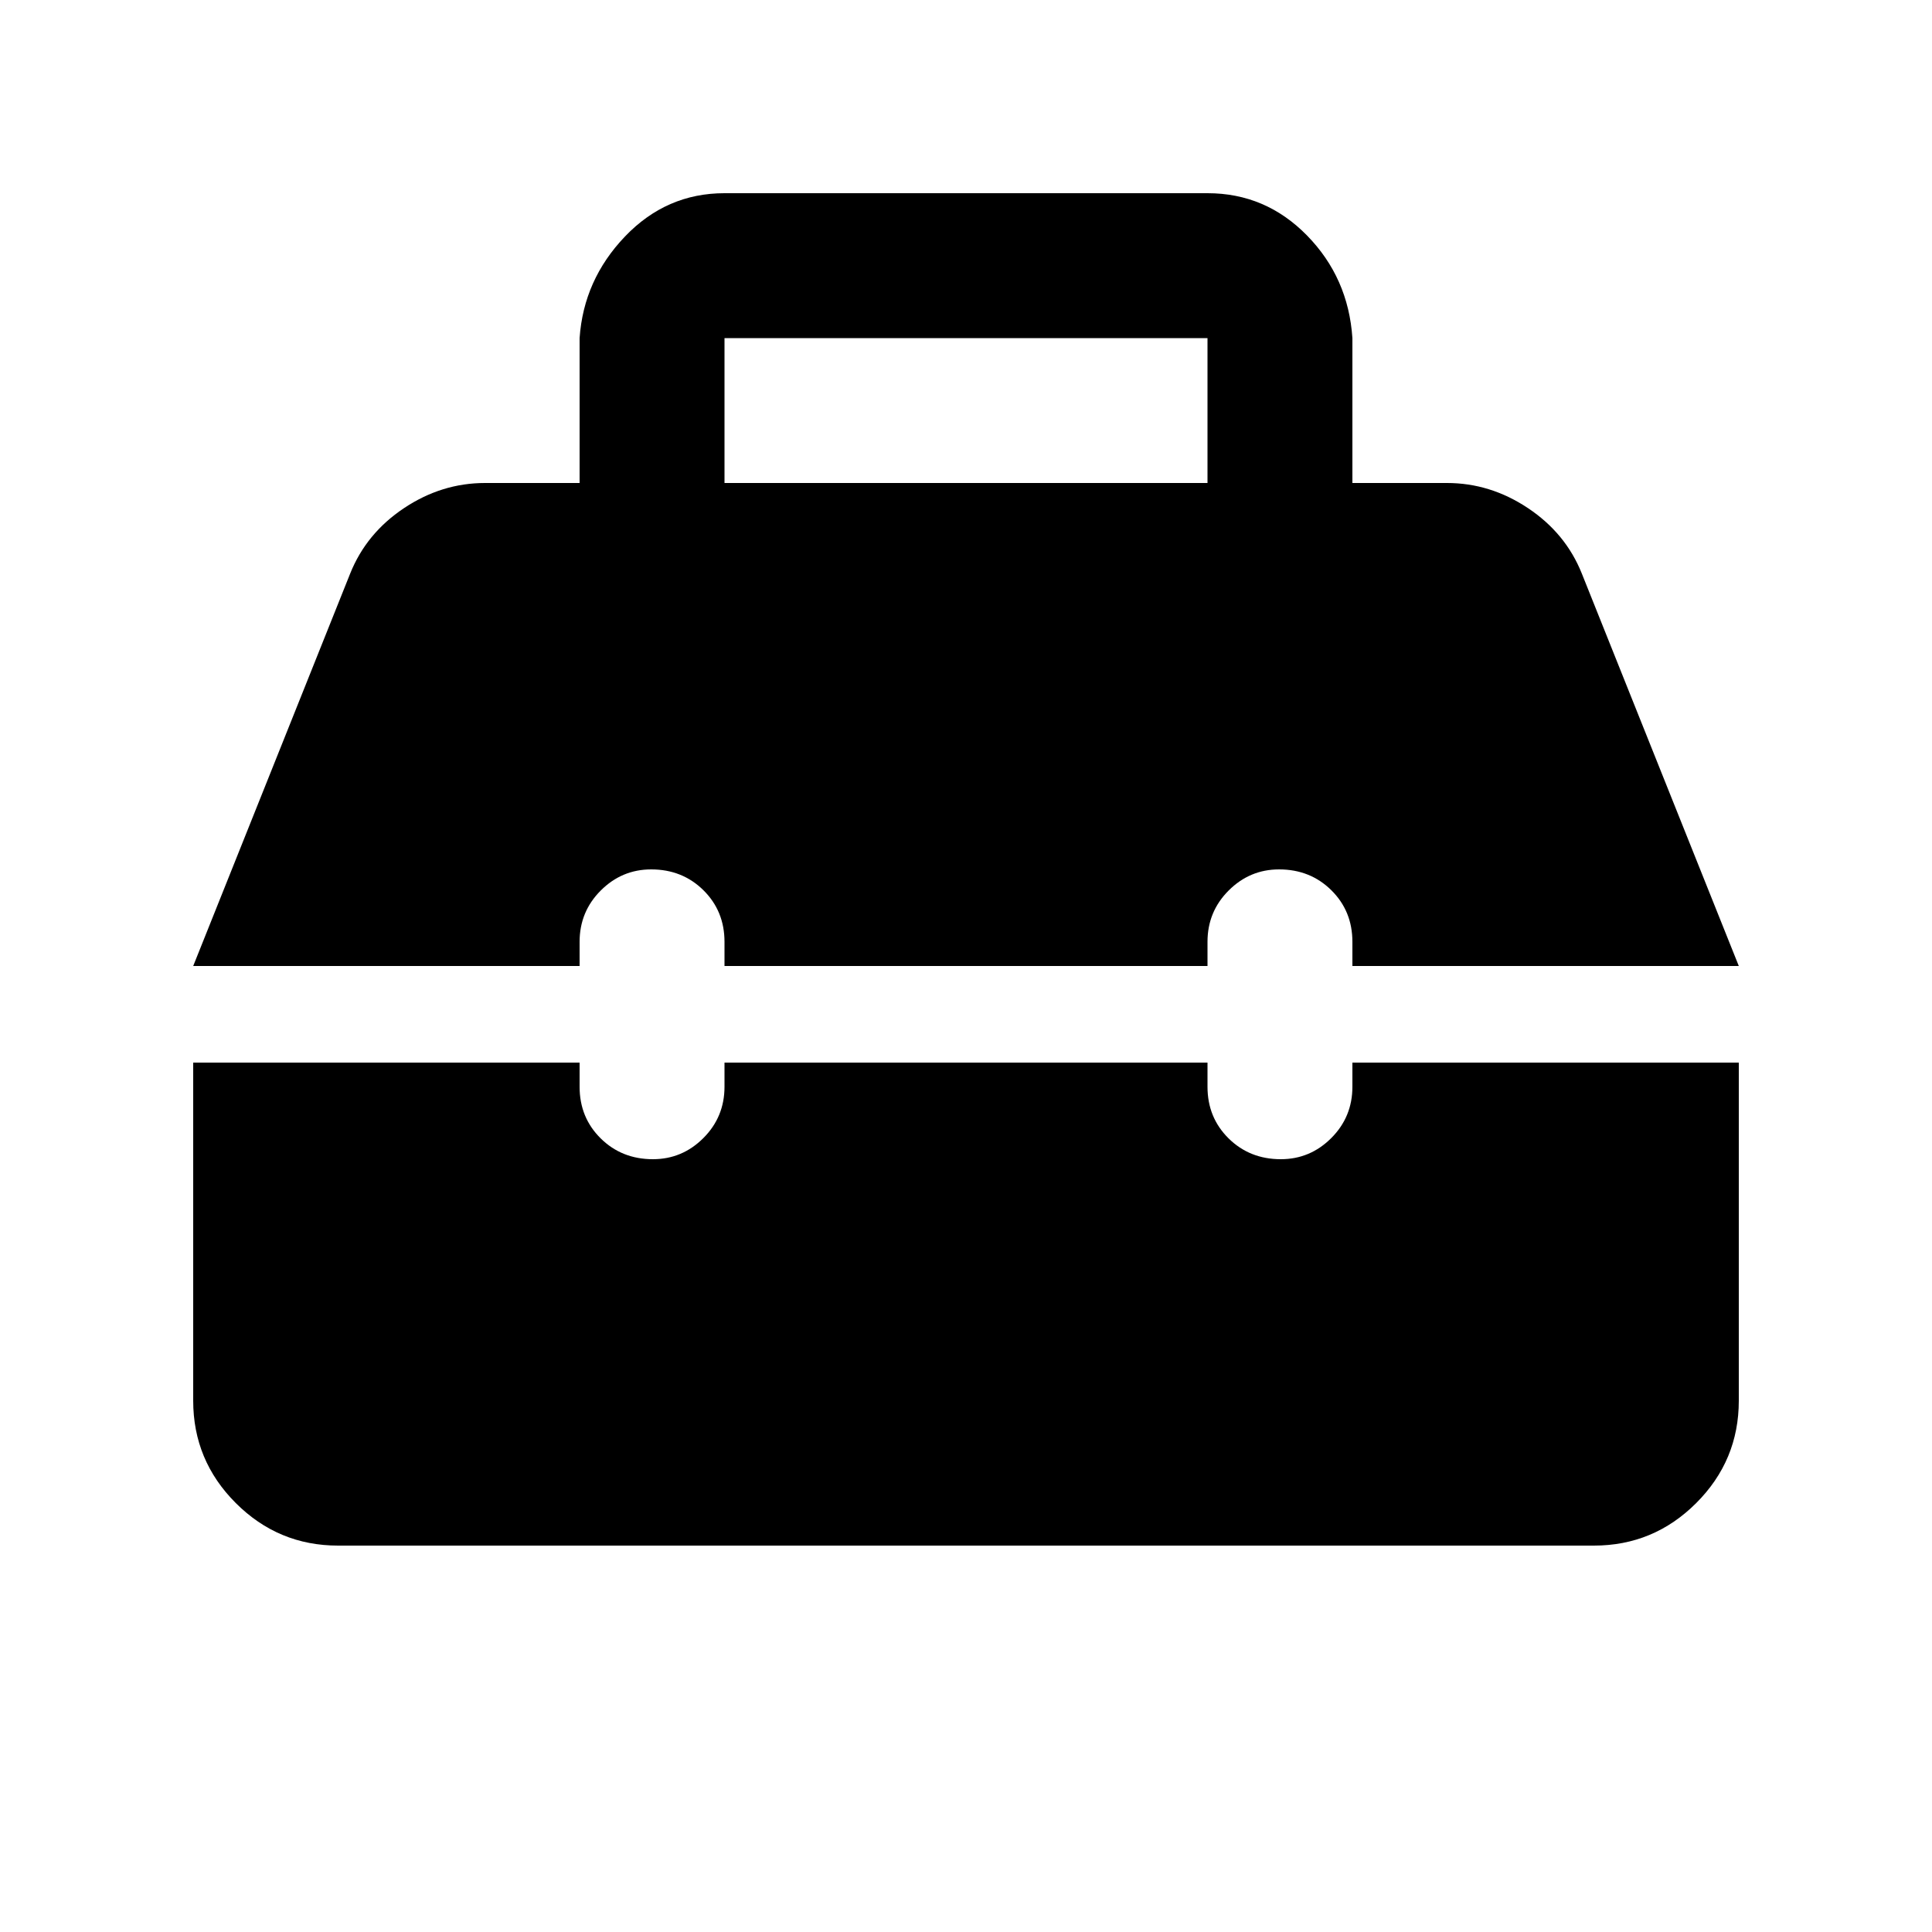 <svg xmlns="http://www.w3.org/2000/svg" height="20" viewBox="0 -960 960 960" width="20"><path d="M168-192q-29.7 0-50.85-21.15Q96-234.3 96-264v-168h192v12q0 15.3 10.47 25.65Q308.95-384 324.43-384q14.57 0 25.07-10.5T360-420v-12h240v12q0 15.3 10.47 25.65Q620.95-384 636.43-384q14.57 0 25.07-10.5T672-420v-12h192v168q0 29.7-21.15 50.85Q821.7-192 792-192H168ZM96-480l78-195q8-20 26.73-32.5T241-720h47v-72q2-29 22.56-50.5Q331.13-864 360-864h240q28.88 0 49.44 21T672-792v72h47q21.54 0 40.27 12.5Q778-695 786-675l78 195H672v-12q0-15.3-10.47-25.65Q651.05-528 635.57-528q-14.57 0-25.07 10.5T600-492v12H360v-12q0-15.3-10.47-25.65Q339.05-528 323.57-528q-14.57 0-25.07 10.5T288-492v12H96Zm264-240h240v-72H360v72Z"/></svg>